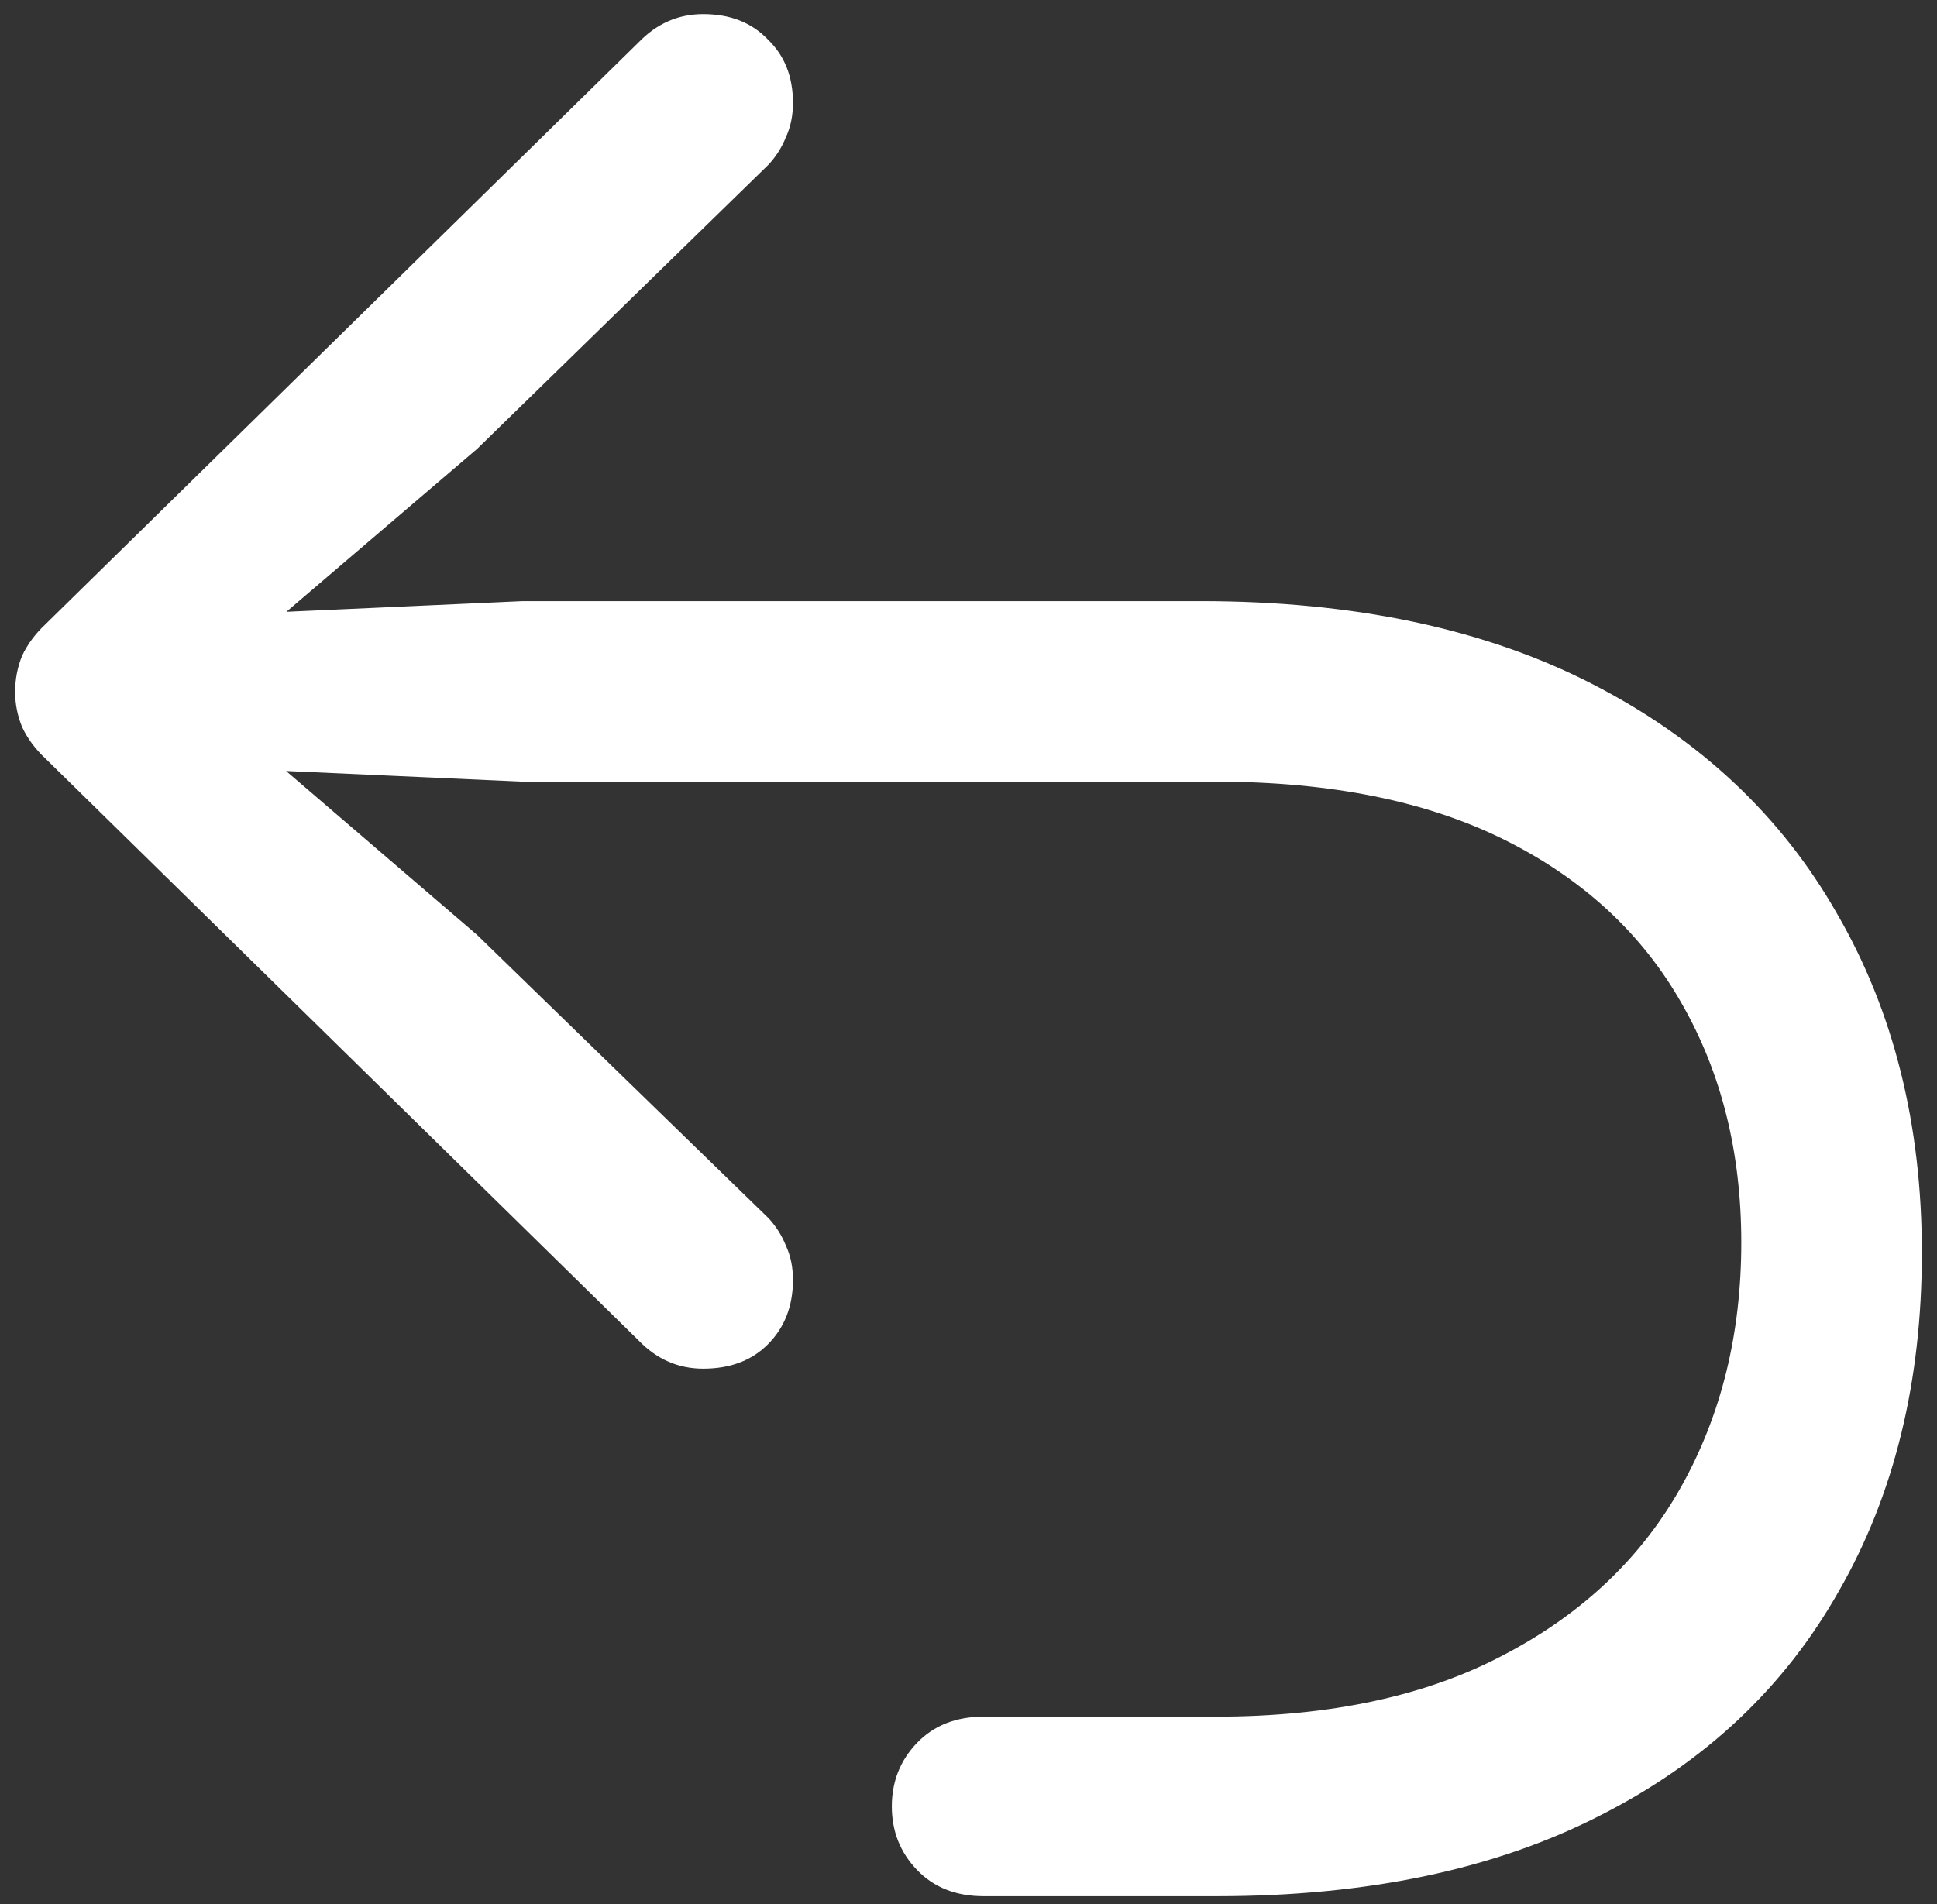 <svg width="120" height="118" viewBox="0 0 120 118" fill="none" xmlns="http://www.w3.org/2000/svg">
<rect x="0" y="0" width="120" height="118" fill="#333333" stroke="none"/>
<path d="M119.062 77.625C119.062 69.667 117.312 62.667 113.812 56.625C110.354 50.542 105.292 45.792 98.625 42.375C91.958 38.958 83.875 37.25 74.375 37.25H32.375L13 38.125L14.125 41L29.562 27.812L47.625 10.188C48.083 9.688 48.438 9.125 48.688 8.5C48.979 7.875 49.125 7.167 49.125 6.375C49.125 4.75 48.604 3.438 47.562 2.438C46.562 1.396 45.229 0.875 43.562 0.875C42.021 0.875 40.688 1.458 39.562 2.625L2.812 38.688C2.188 39.271 1.708 39.917 1.375 40.625C1.083 41.333 0.938 42.083 0.938 42.875C0.938 43.625 1.083 44.354 1.375 45.062C1.708 45.771 2.188 46.417 2.812 47L39.562 83.062C40.688 84.229 42.021 84.812 43.562 84.812C45.229 84.812 46.562 84.312 47.562 83.312C48.604 82.271 49.125 80.938 49.125 79.312C49.125 78.521 48.979 77.812 48.688 77.188C48.438 76.562 48.083 76 47.625 75.5L29.562 57.938L14.125 44.688L13 47.562L32.375 48.438H75.312C82.438 48.438 88.417 49.646 93.25 52.062C98.083 54.479 101.729 57.854 104.188 62.188C106.646 66.479 107.875 71.417 107.875 77C107.875 82.625 106.646 87.646 104.188 92.062C101.729 96.479 98.083 99.958 93.25 102.5C88.417 105.083 82.438 106.375 75.312 106.375H60.938C59.229 106.375 57.854 106.917 56.812 108C55.771 109.083 55.25 110.396 55.25 111.938C55.25 113.479 55.771 114.792 56.812 115.875C57.854 116.958 59.229 117.5 60.938 117.5H75.375C84.708 117.5 92.625 115.833 99.125 112.5C105.625 109.208 110.562 104.562 113.938 98.562C117.354 92.604 119.062 85.625 119.062 77.625Z" fill="white"/>
</svg>
